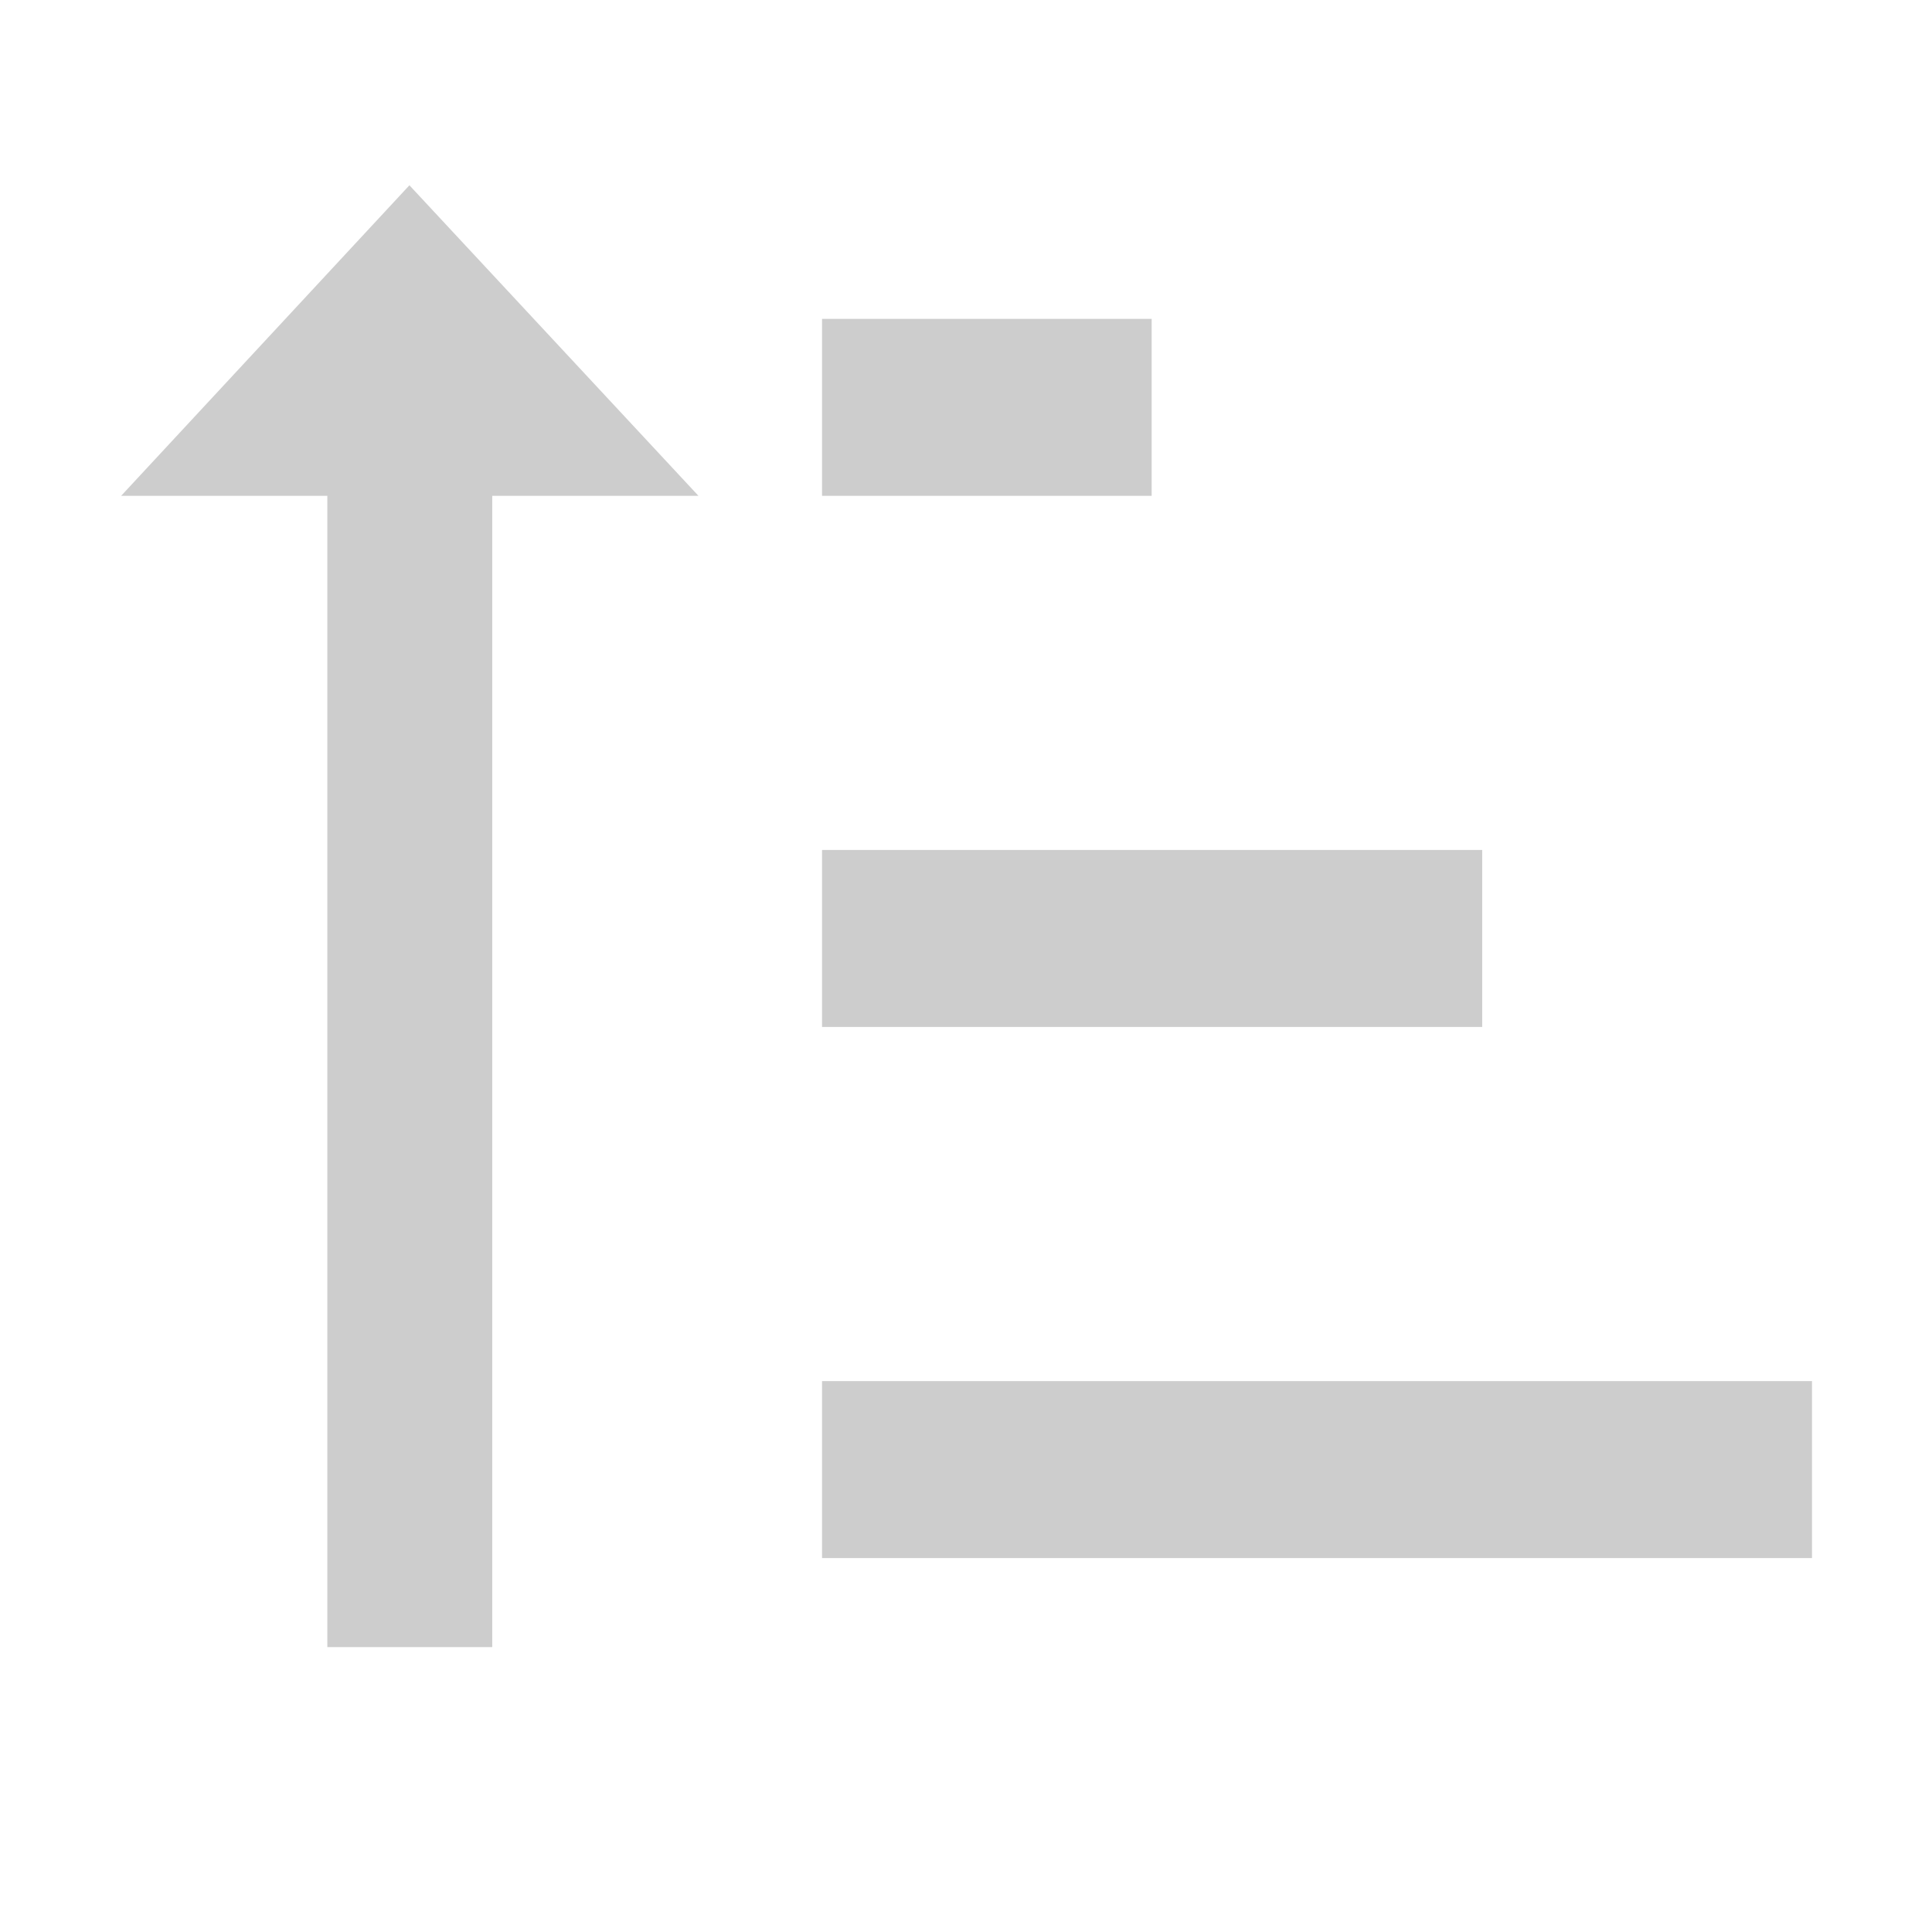 <?xml version="1.0" standalone="no"?><!DOCTYPE svg PUBLIC "-//W3C//DTD SVG 1.1//EN" "http://www.w3.org/Graphics/SVG/1.1/DTD/svg11.dtd"><svg t="1557476896281" class="icon" style="" viewBox="0 0 1024 1024" version="1.1" xmlns="http://www.w3.org/2000/svg" p-id="2093" xmlns:xlink="http://www.w3.org/1999/xlink" width="16" height="16"><defs><style type="text/css"></style></defs><path d="M435.7 450.5v93.8h349.9v-93.8H435.7m0-281.5v93.8h174.7V169H435.7m0 563v93.8h524.7V732H435.7M260.9 262.8h109.3L217 98.2 64.2 262.8h109.3V873h87.4V262.8z" p-id="2094" fill="#cdcdcd"></path></svg>